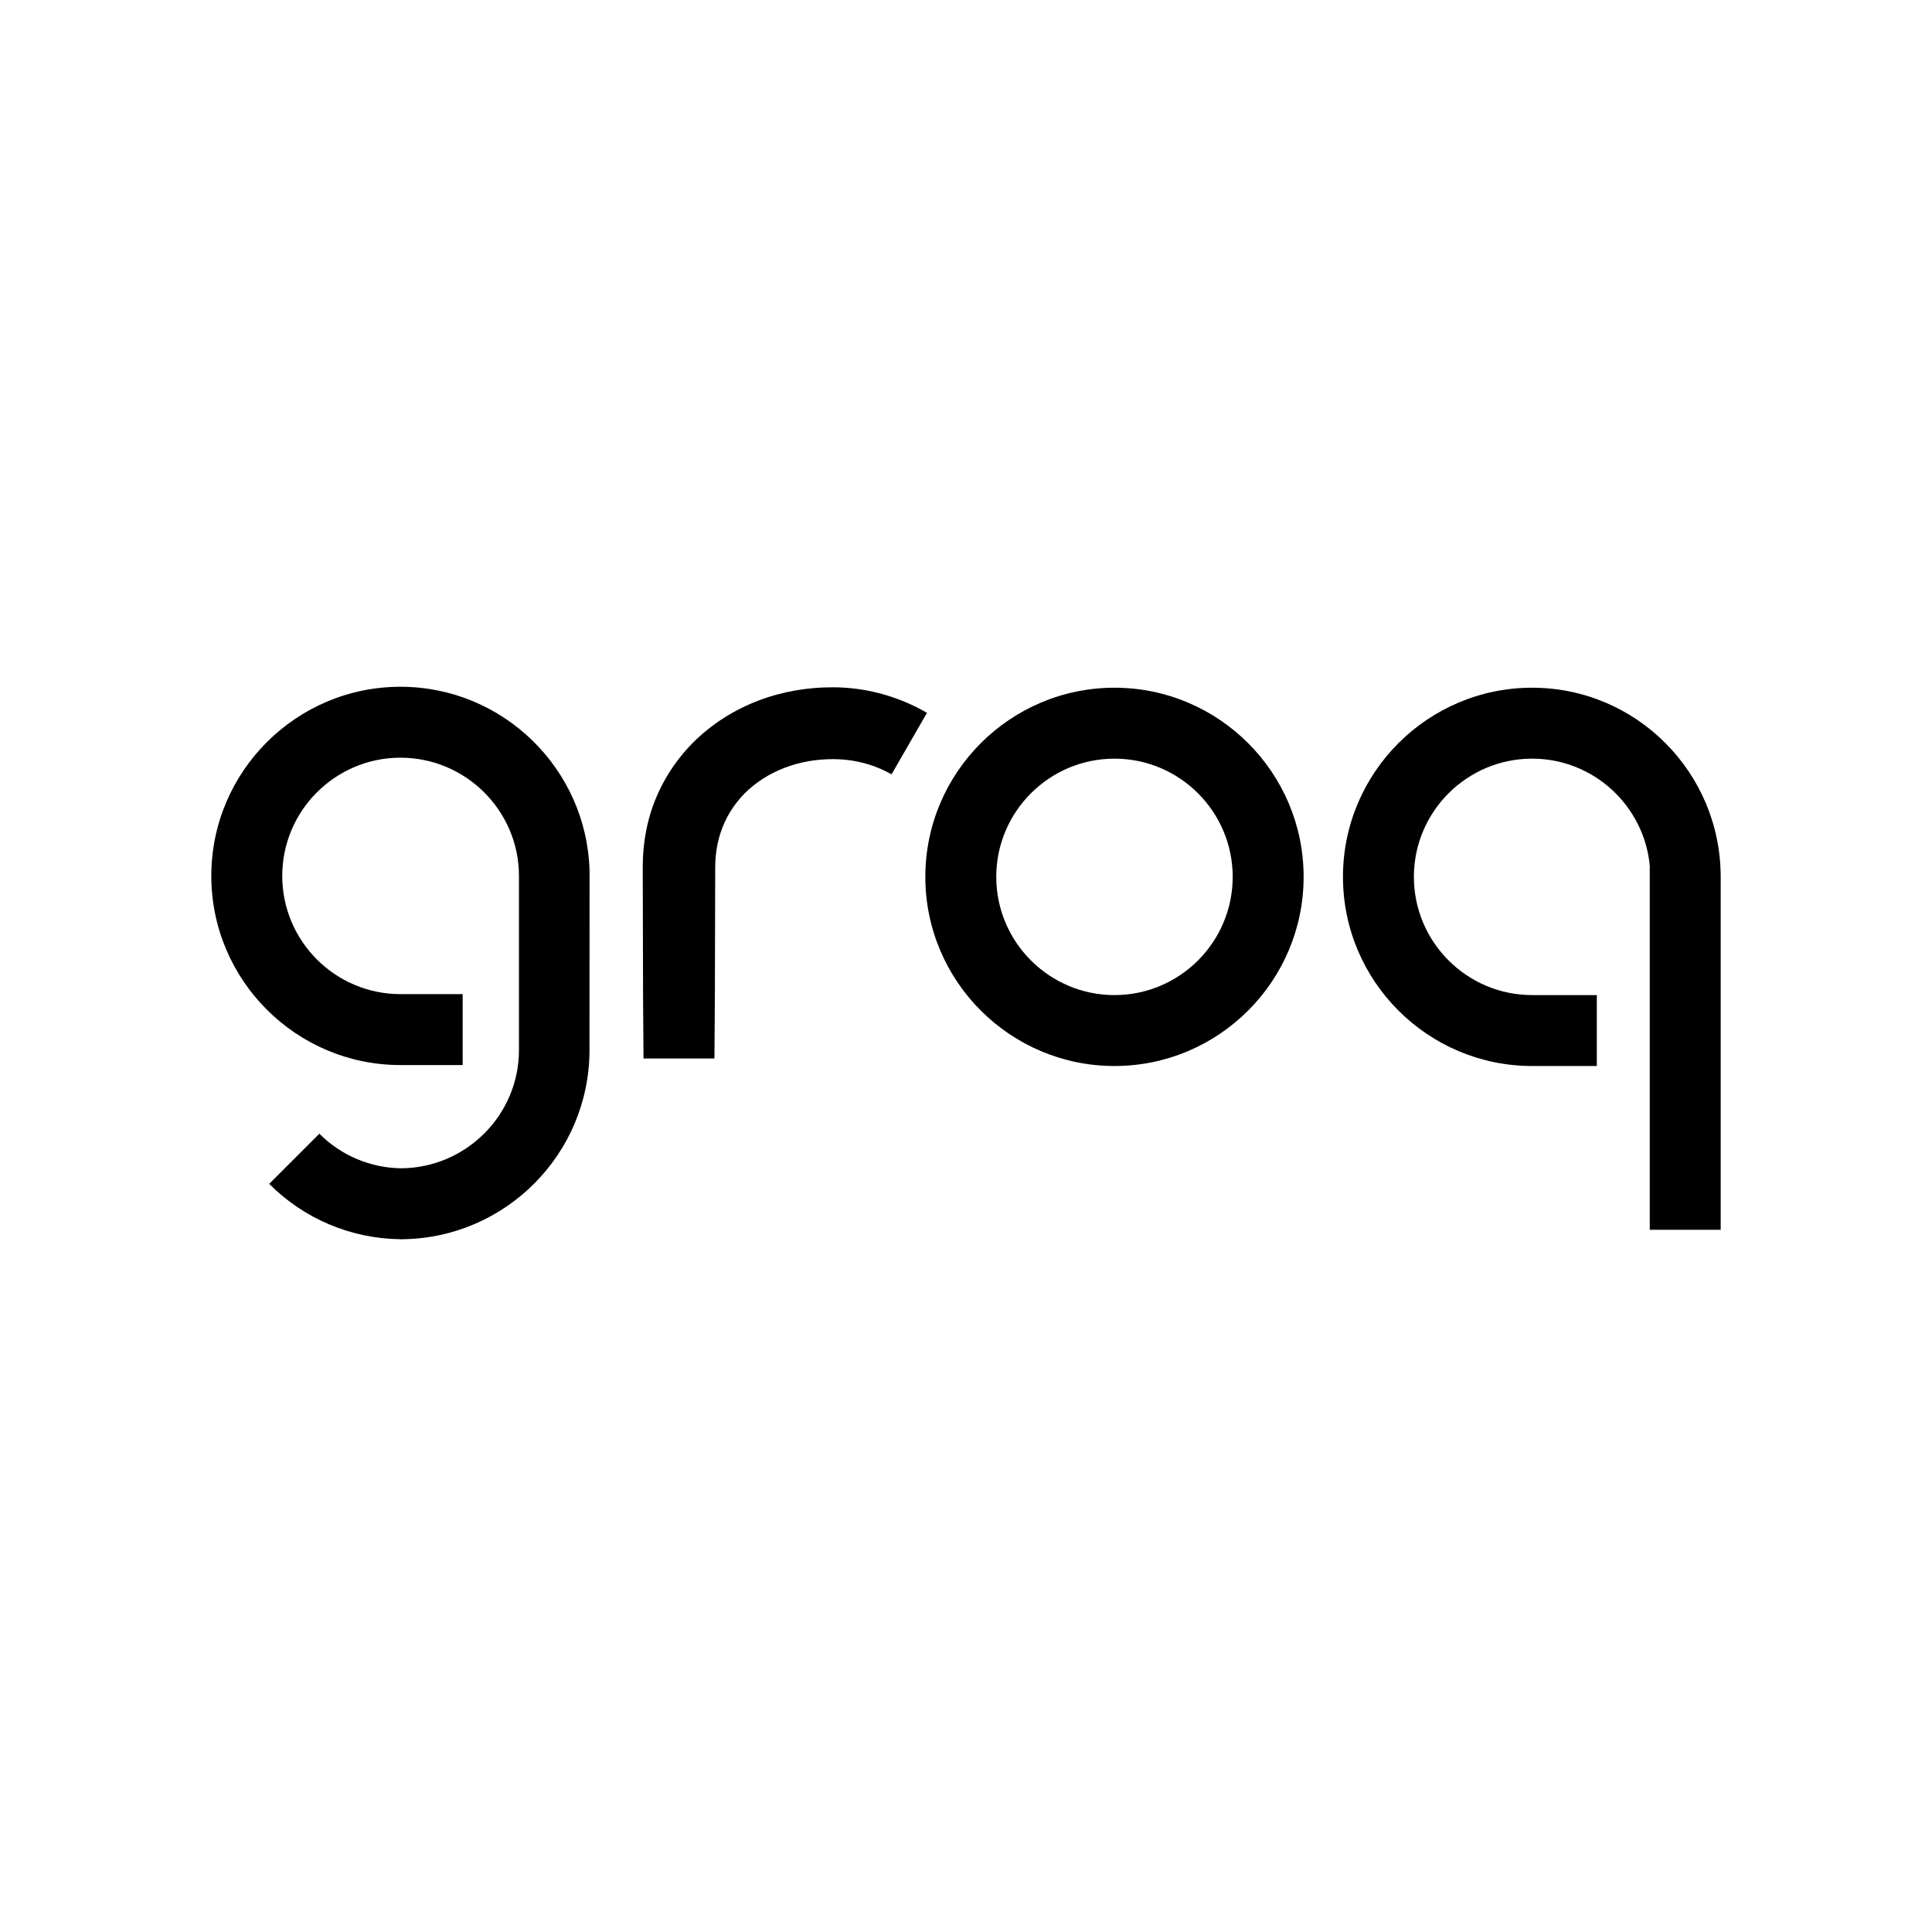 <svg width="256" height="256" viewBox="0 0 256 256" fill="none" xmlns="http://www.w3.org/2000/svg">
<path d="M147.674 91.126C133.854 91.126 122.611 102.368 122.611 116.189C122.611 130.01 133.854 141.251 147.674 141.251C161.493 141.251 172.737 130.009 172.737 116.189C172.737 102.37 161.492 91.126 147.674 91.126ZM147.674 131.854C139.036 131.854 132.009 124.825 132.009 116.189C132.009 107.553 139.036 100.525 147.674 100.525C156.311 100.525 163.338 107.552 163.338 116.189C163.338 124.827 156.313 131.854 147.674 131.854Z" fill="black"/>
<path d="M113.071 91.223C112.215 91.127 111.355 91.076 110.494 91.07C110.065 91.07 109.655 91.083 109.235 91.09C108.814 91.097 108.397 91.137 107.978 91.162C106.29 91.295 104.618 91.584 102.984 92.024C99.699 92.911 96.532 94.454 93.794 96.646C91.016 98.86 88.79 101.688 87.291 104.91C86.543 106.515 85.992 108.205 85.648 109.941C85.477 110.798 85.352 111.664 85.273 112.536C85.244 112.969 85.195 113.404 85.189 113.835L85.174 114.483L85.167 114.807V115.075L85.188 123.468L85.209 131.862L85.267 140.254H94.666L94.725 131.862L94.747 123.467L94.768 115.073V114.817L94.775 114.617L94.786 114.215C94.786 113.945 94.826 113.686 94.841 113.419C94.892 112.897 94.969 112.378 95.074 111.865C95.28 110.855 95.601 109.872 96.03 108.935C96.895 107.057 98.185 105.406 99.8 104.113C101.431 102.798 103.384 101.817 105.496 101.233C106.563 100.941 107.656 100.748 108.759 100.657C109.039 100.642 109.317 100.615 109.597 100.605C109.878 100.595 110.164 100.587 110.436 100.588C110.977 100.588 111.508 100.623 112.047 100.673C114.188 100.889 116.263 101.546 118.137 102.602L122.829 94.456C119.831 92.714 116.51 91.615 113.071 91.223Z" fill="black"/>
<path d="M53.064 91C39.243 91 28 102.243 28 116.062C28 129.882 39.243 141.126 53.064 141.126H61.306V131.727H53.064C44.426 131.727 37.399 124.7 37.399 116.062C37.399 107.425 44.426 100.398 53.064 100.398C61.701 100.398 68.765 107.425 68.765 116.062V139.144C68.765 147.725 61.777 154.714 53.217 154.804C49.121 154.771 45.205 153.125 42.316 150.22L35.67 156.866C40.276 161.497 46.518 164.132 53.048 164.202V164.206C53.105 164.206 53.161 164.206 53.216 164.206H53.392V164.202C67.016 164.017 78.047 152.912 78.11 139.257L78.119 115.447C77.792 101.913 66.677 91 53.064 91Z" fill="black"/>
<path d="M203.013 91.126C189.193 91.126 177.95 102.368 177.95 116.189C177.95 130.01 189.193 141.251 203.013 141.251H211.588V131.854H203.013C194.375 131.854 187.348 124.825 187.348 116.189C187.348 107.553 194.375 100.525 203.013 100.525C211.192 100.525 217.924 106.827 218.615 114.831H218.601V162.955H228V116.189C227.997 102.368 216.832 91.126 203.013 91.126Z" fill="black"/>
</svg>
